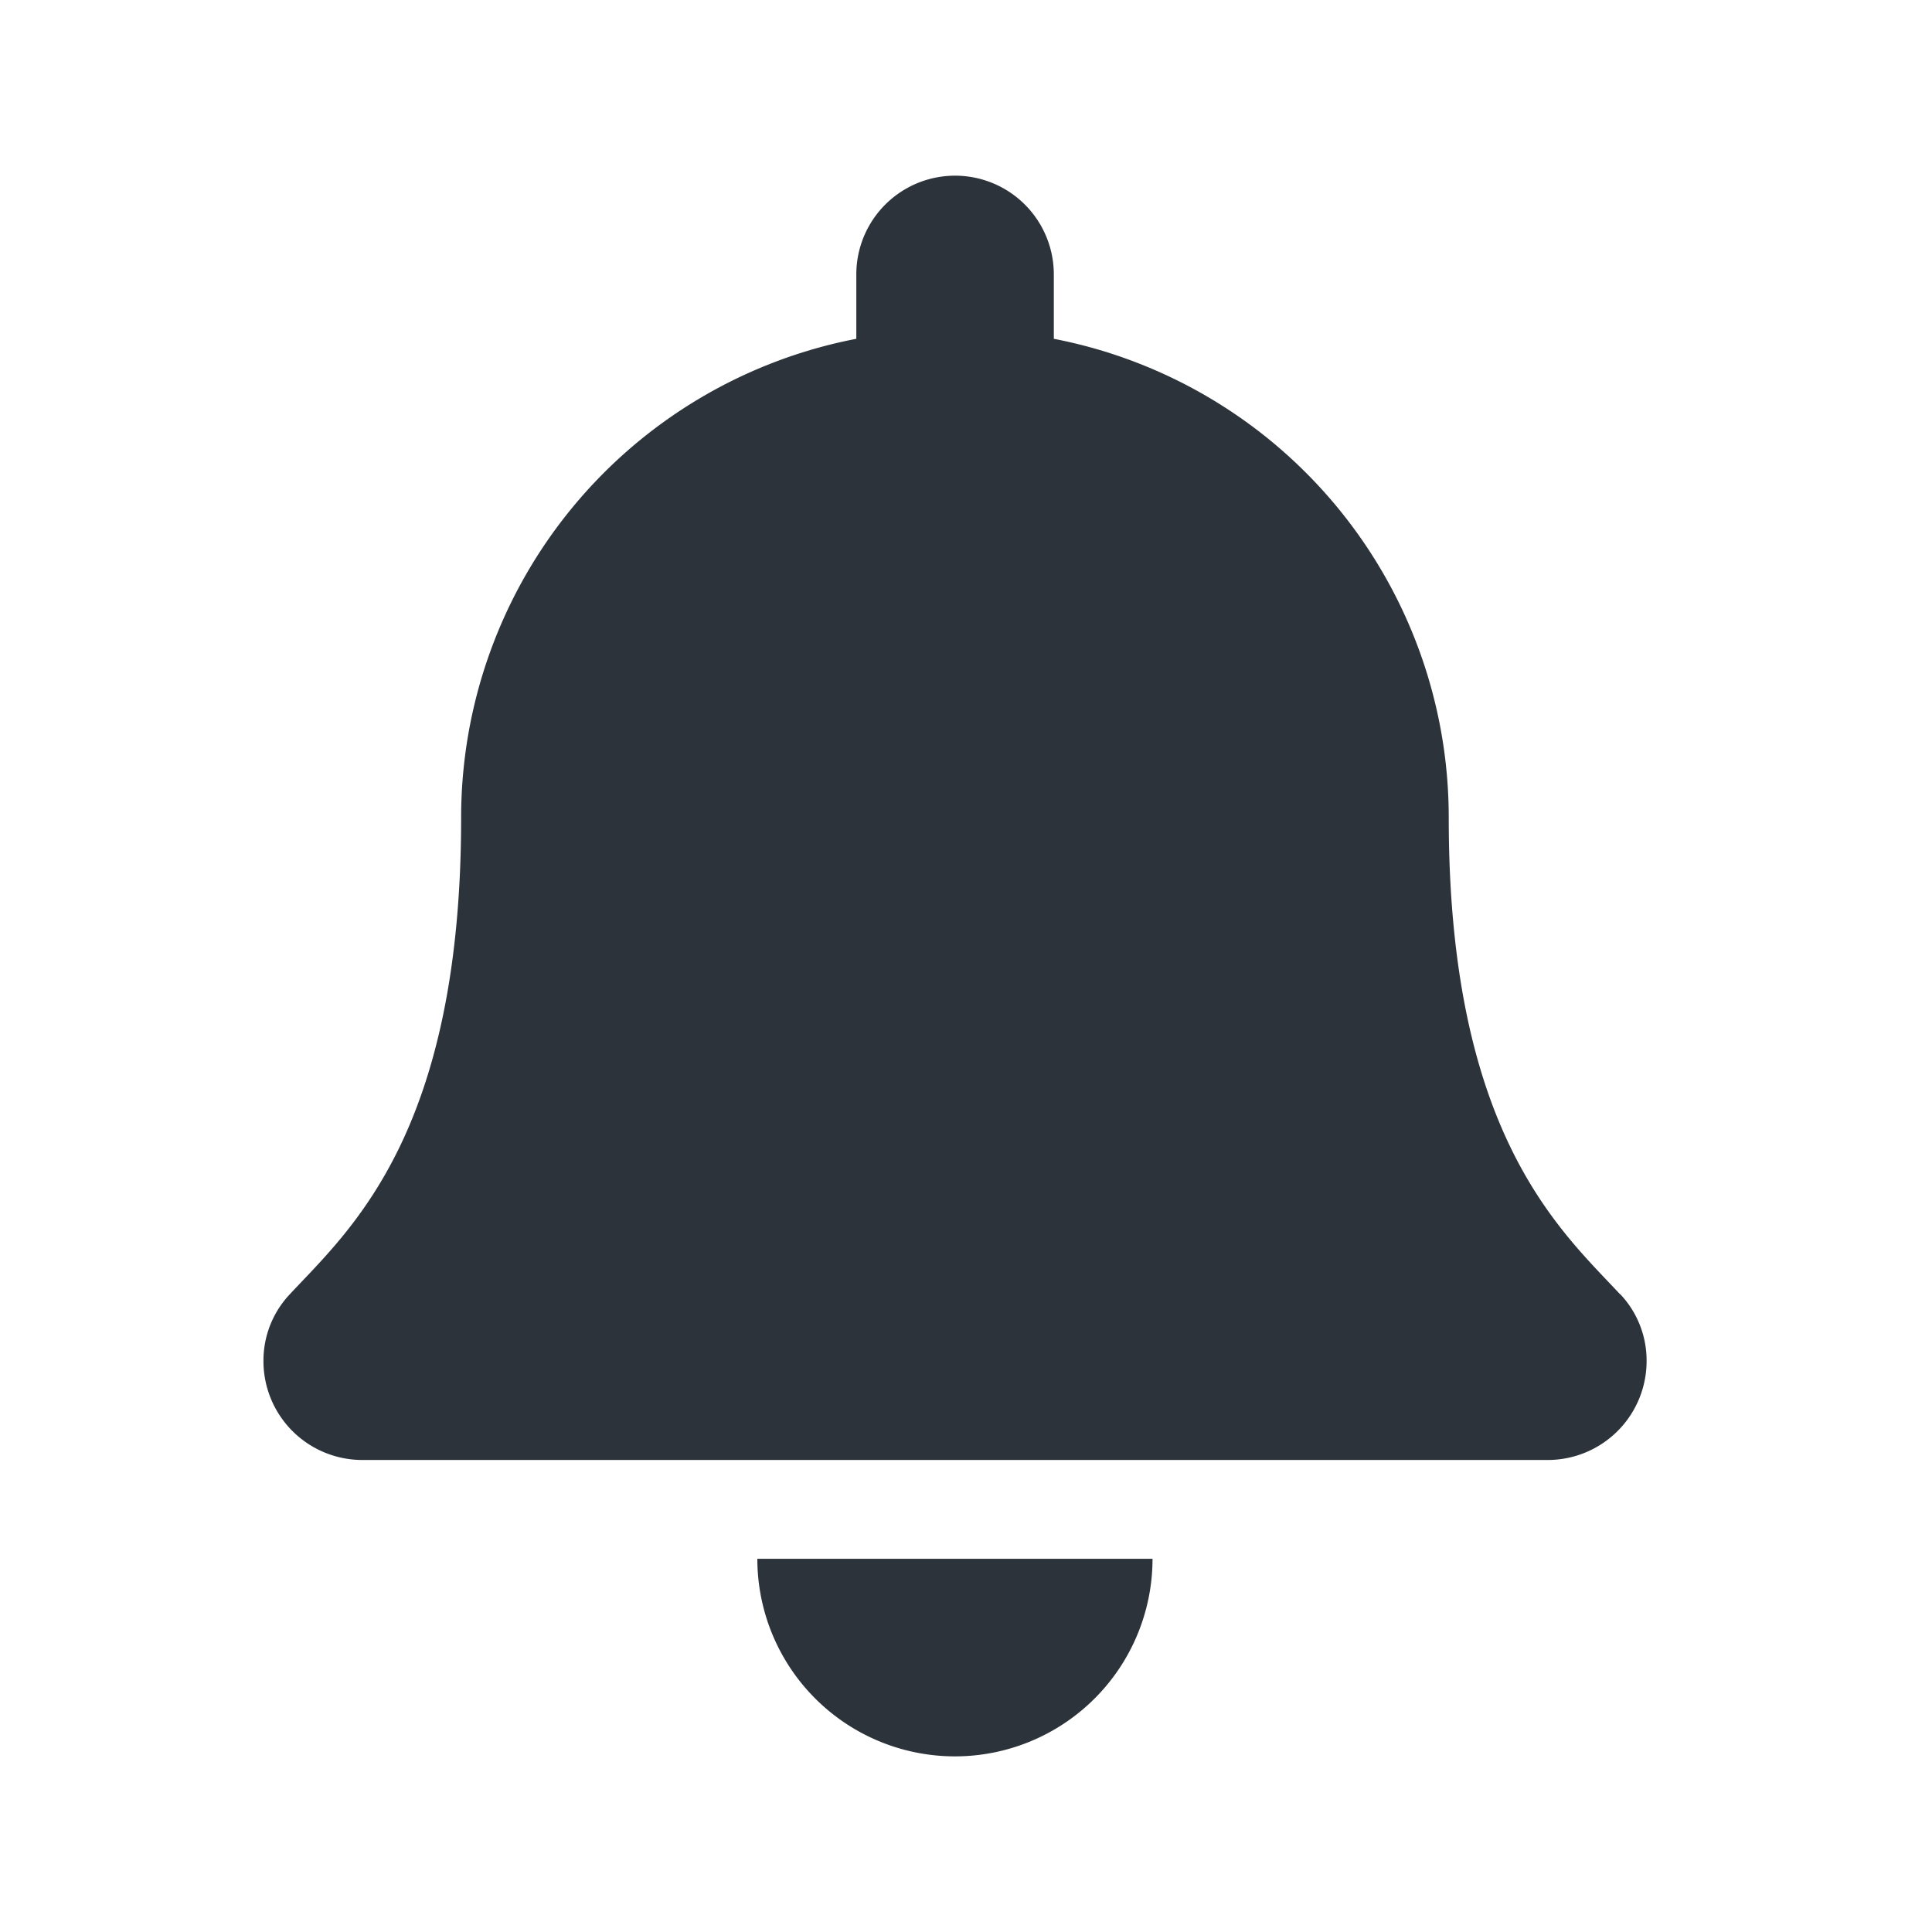 <svg xmlns="http://www.w3.org/2000/svg" width="22" height="22" viewBox="0 0 22 22">
    <path class="a" fill="#2c333a"
          d="M7.875,18a2.25,2.25,0,0,0,2.249-2.25h-4.5A2.25,2.25,0,0,0,7.875,18Zm7.572-5.263c-.679-.73-1.95-1.828-1.95-5.424A5.552,5.552,0,0,0,9,1.858V1.125a1.124,1.124,0,1,0-2.249,0v.733a5.552,5.552,0,0,0-4.5,5.455c0,3.6-1.271,4.694-1.95,5.424A1.1,1.1,0,0,0,0,13.5a1.126,1.126,0,0,0,1.129,1.125H14.621A1.126,1.126,0,0,0,15.75,13.5a1.1,1.1,0,0,0-.3-.763Z"
          transform="translate(3 2)"/>
    <rect class="b" width="22" height="22" fill="none"/>
</svg>